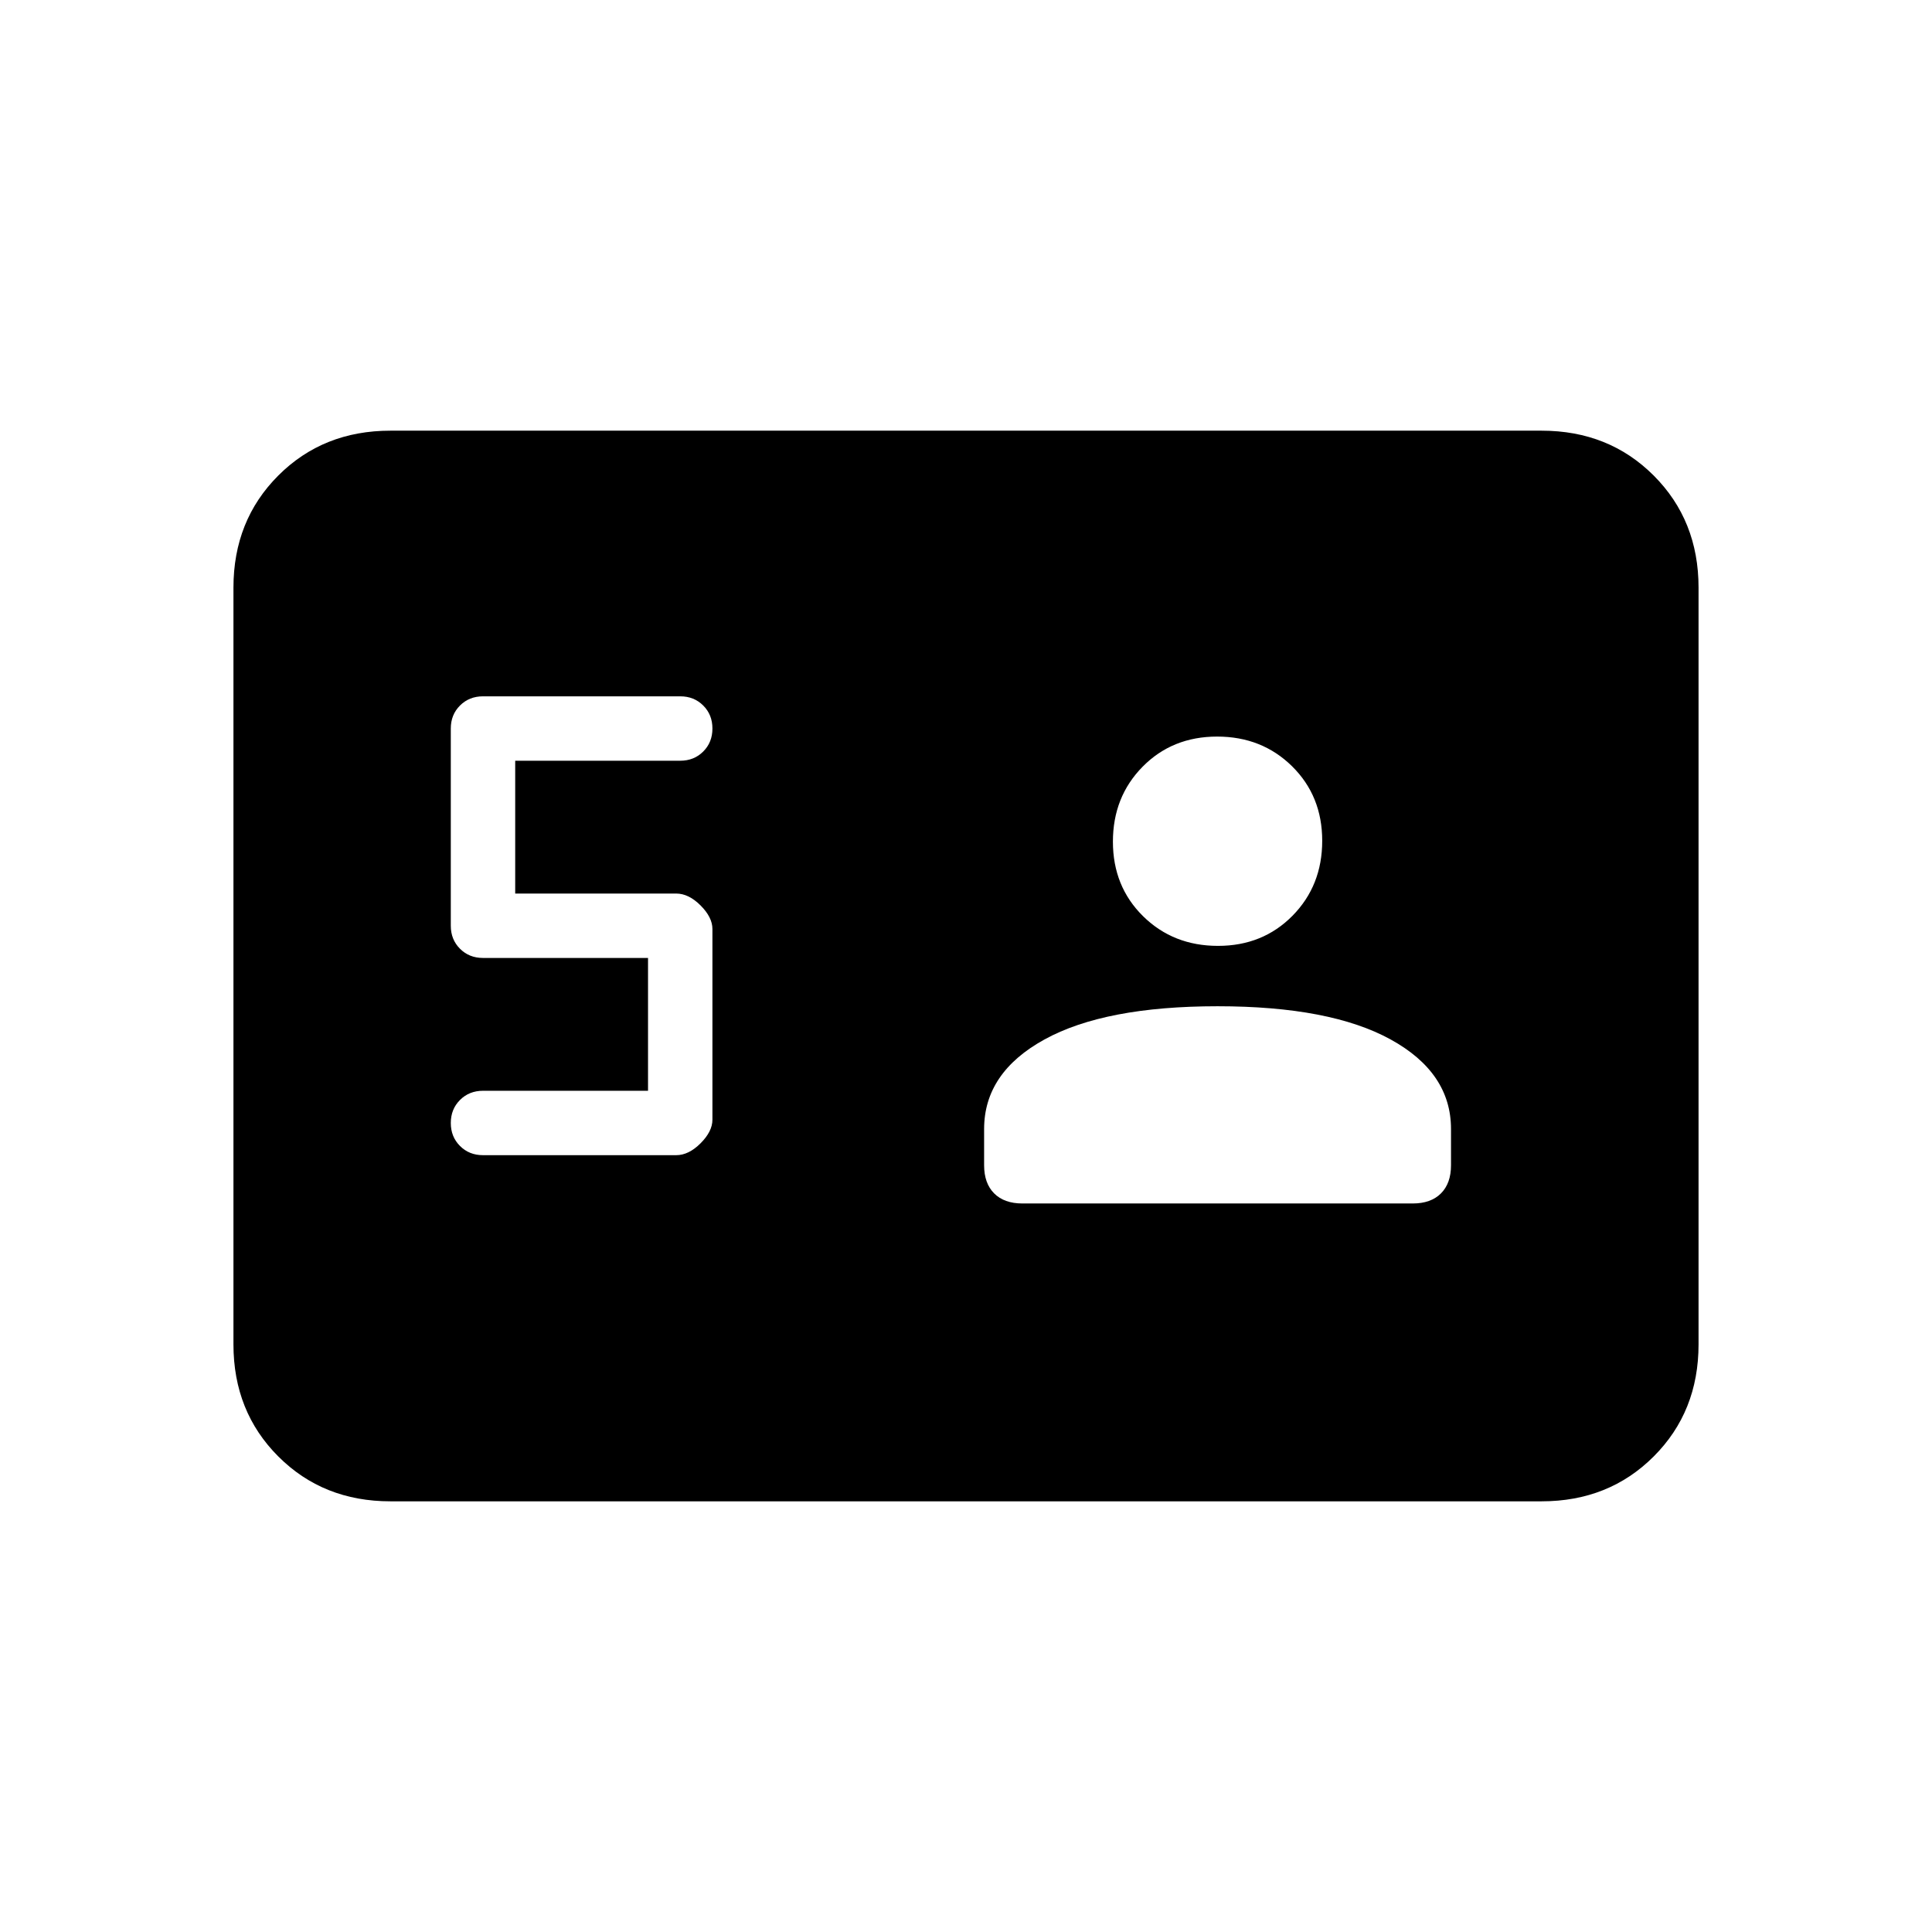 <svg xmlns="http://www.w3.org/2000/svg" height="20" viewBox="0 -960 960 960" width="20"><path d="M322-418h-82q-6.87 0-11.43 4.57Q224-408.87 224-402t4.57 11.43Q233.13-386 240-386h96q6.2 0 12.1-5.9 5.9-5.9 5.9-11.73v-94.74q0-5.83-5.9-11.73T336-516h-80v-66h82q6.87 0 11.43-4.57Q354-591.13 354-598t-4.57-11.43Q344.87-614 338-614h-98q-6.87 0-11.43 4.57Q224-604.87 224-598v98q0 6.87 4.57 11.43Q233.13-484 240-484h82v66Zm283-42q-56 0-86 16.5T489-399v18q0 9 5 14t14 5h194q9 0 14-5t5-14v-18q0-28-30-44.5T605-460Zm.21-30q22.26 0 37.03-14.97Q657-519.95 657-542.21t-14.97-37.03Q627.05-594 604.79-594t-37.03 14.97Q553-564.05 553-541.79t14.97 37.03Q582.95-490 605.21-490ZM194-214q-33.43 0-55.71-22.29Q116-258.57 116-292v-376q0-33.42 22.29-55.71Q160.57-746 194-746h572q33.42 0 55.71 22.29T844-668v376q0 33.43-22.29 55.71Q799.42-214 766-214H194Z"/></svg>